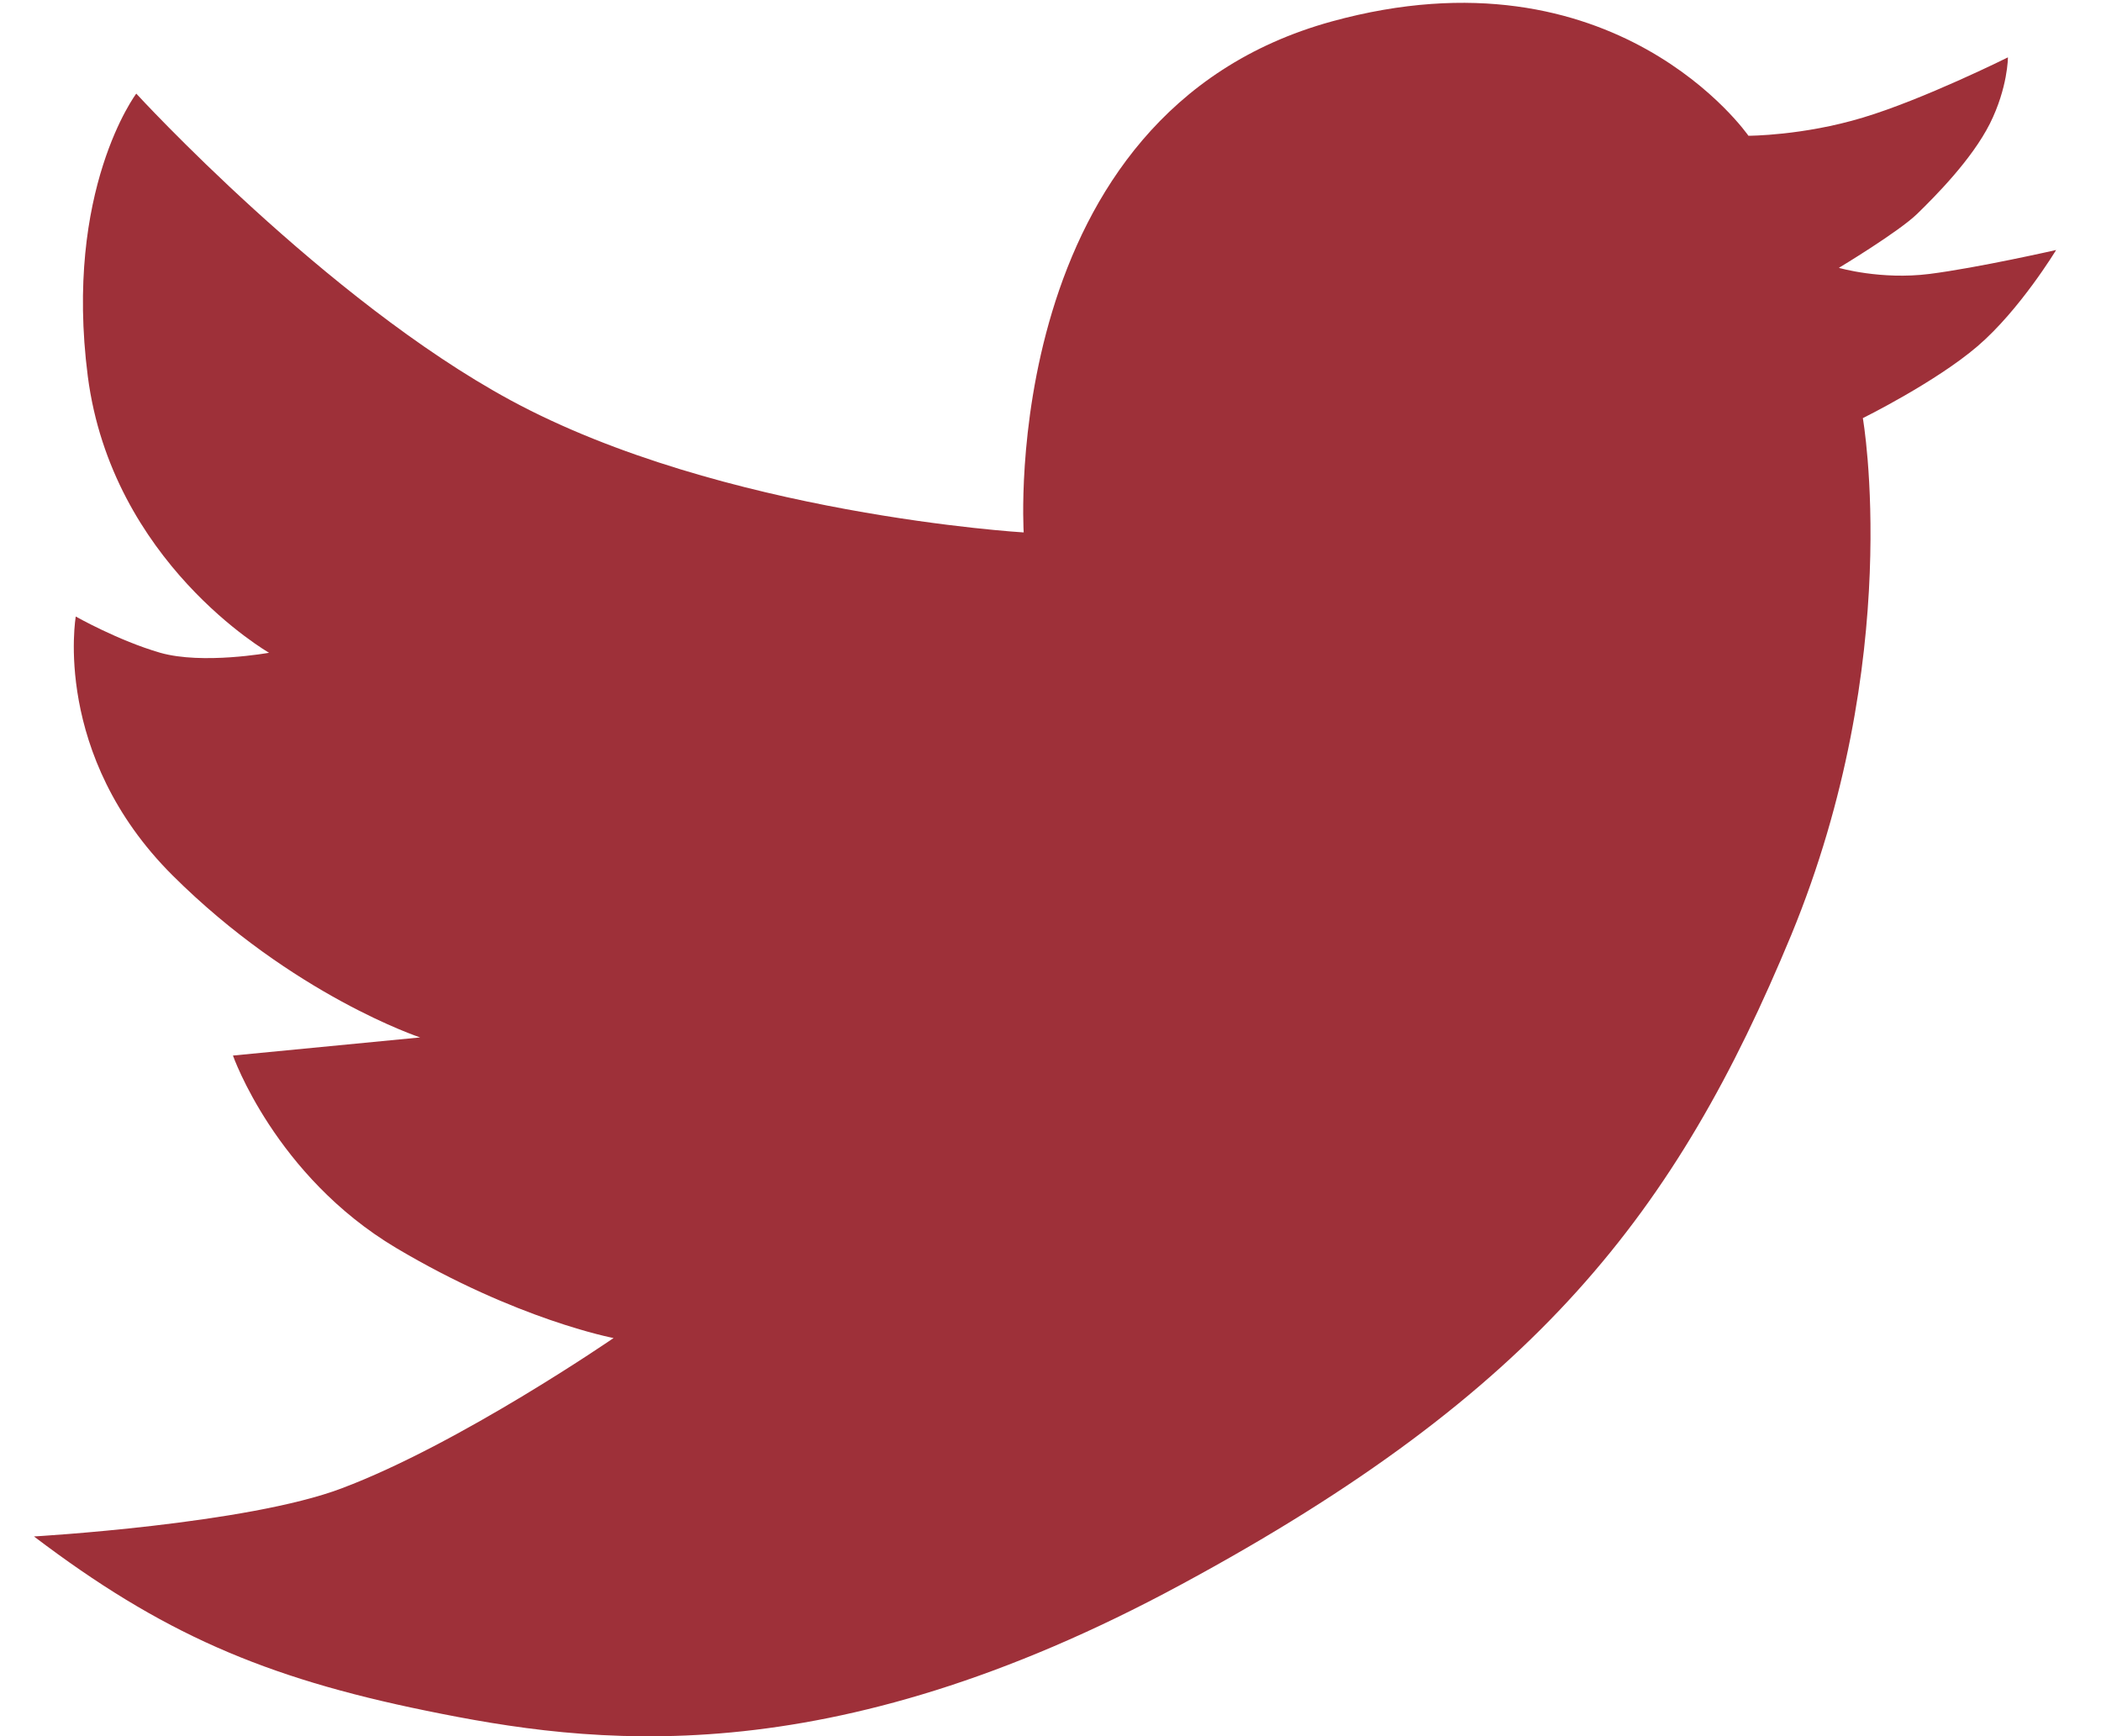 <?xml version="1.0" encoding="utf-8"?>
<!-- Generator: Adobe Illustrator 16.0.0, SVG Export Plug-In . SVG Version: 6.00 Build 0)  -->
<!DOCTYPE svg PUBLIC "-//W3C//DTD SVG 1.1//EN" "http://www.w3.org/Graphics/SVG/1.1/DTD/svg11.dtd">
<svg version="1.1" id="Layer_1" xmlns="http://www.w3.org/2000/svg" xmlns:xlink="http://www.w3.org/1999/xlink" x="0px" y="0px"
	 width="30.25px" height="25px" viewBox="0 0 30.25 25" enable-background="new 0 0 30.25 25" xml:space="preserve">
<g id="facebook" display="none">
	<path display="inline" fill="#E7A723" d="M23.236,8.655l-0.172,3.72l-3.481-0.038V25h-5.105V12.338l-2.619,0.072l-0.074-3.755
		h2.482c0-1.857-0.443-6.013,1.567-7.521c2.841-2.133,7.912-0.729,7.912-0.729l-0.639,3.887c0,0-1.754-0.327-2.082-0.327
		c-0.484,0-1.442,0.196-1.442,1.384v3.303L23.236,8.655L23.236,8.655z"/>
</g>
<g id="twitter">
	<path fill="#9E3039" d="M28.473,4.985c-0.604,0.518-1.652,1.036-1.652,1.036s0.609,3.464-1.032,7.446
		c-1.652,3.986-3.653,6.58-8.782,9.35c-5.129,2.773-8.518,2.3-10.868,1.818c-2.347-0.479-3.825-1.125-5.65-2.51
		c0,0,3.069-0.176,4.431-0.693c1.701-0.64,3.914-2.164,3.914-2.164s-1.389-0.262-3.13-1.297C3.96,16.932,3.354,15.2,3.354,15.2
		l2.695-0.261c0,0-1.828-0.604-3.564-2.333C0.743,10.87,1.091,8.878,1.091,8.878S1.701,9.224,2.307,9.4c0.609,0.173,1.567,0,1.567,0
		s-2.262-1.3-2.61-3.982c-0.345-2.685,0.698-4.07,0.698-4.07s2.724,2.972,5.39,4.416c3.04,1.646,7.387,1.903,7.387,1.903
		s-0.382-6.032,4.435-7.358c4.087-1.124,6,1.646,6,1.646s0.782,0,1.646-0.261c0.871-0.261,2.09-0.868,2.09-0.868s0,0.434-0.26,0.955
		c-0.262,0.518-0.782,1.04-1.045,1.297c-0.268,0.261-1.129,0.779-1.129,0.779s0.604,0.176,1.303,0.088
		C28.473,3.857,29.604,3.6,29.604,3.6S29.082,4.463,28.473,4.985z"/>
</g>
</svg>
